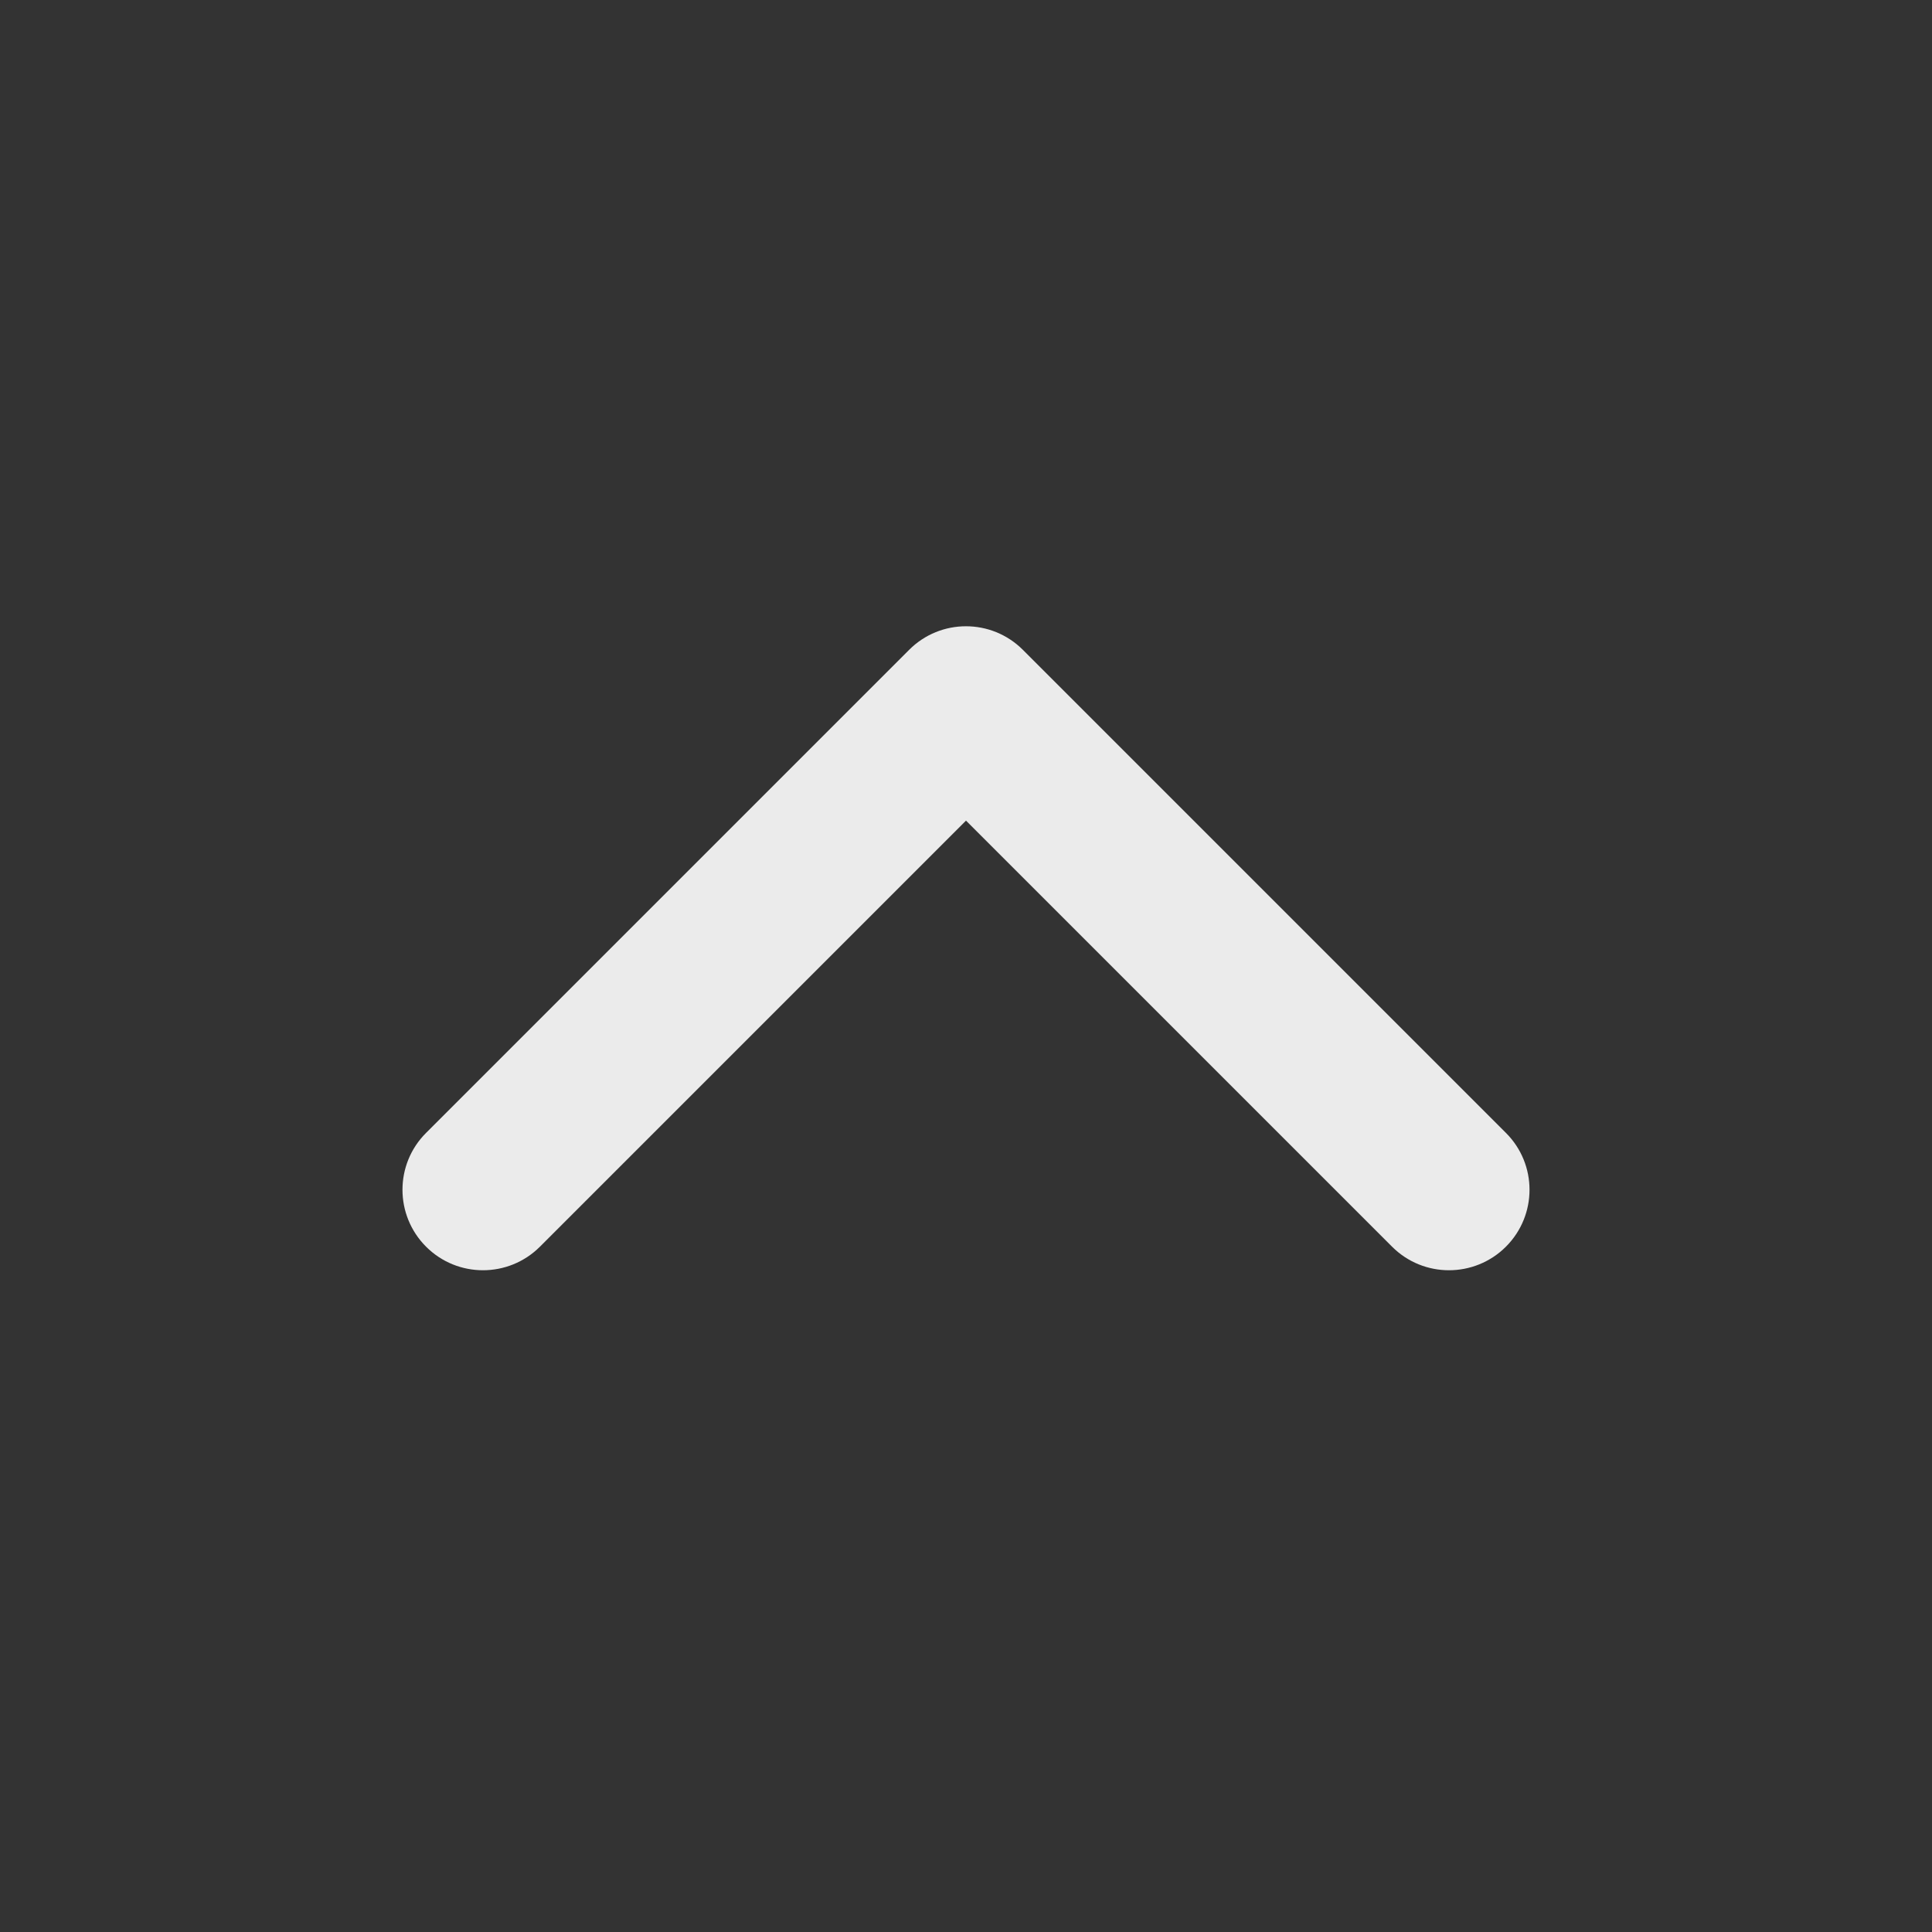 <svg width="24" height="24" viewBox="0 0 24 24" fill="none" xmlns="http://www.w3.org/2000/svg">
<rect x="0" y="0" width="24" height="24" fill="#333333" stroke="none"/>
<path d="M17.293 15.487C17.683 15.877 18.316 15.877 18.707 15.487C19.098 15.096 19.098 14.463 18.707 14.073L12.707 8.073C12.316 7.682 11.683 7.682 11.293 8.073L5.293 14.073C4.902 14.463 4.902 15.096 5.293 15.487C5.683 15.877 6.316 15.877 6.707 15.487L12 10.194L17.293 15.487Z" fill="white" fill-opacity="0.9"/>
</svg>

